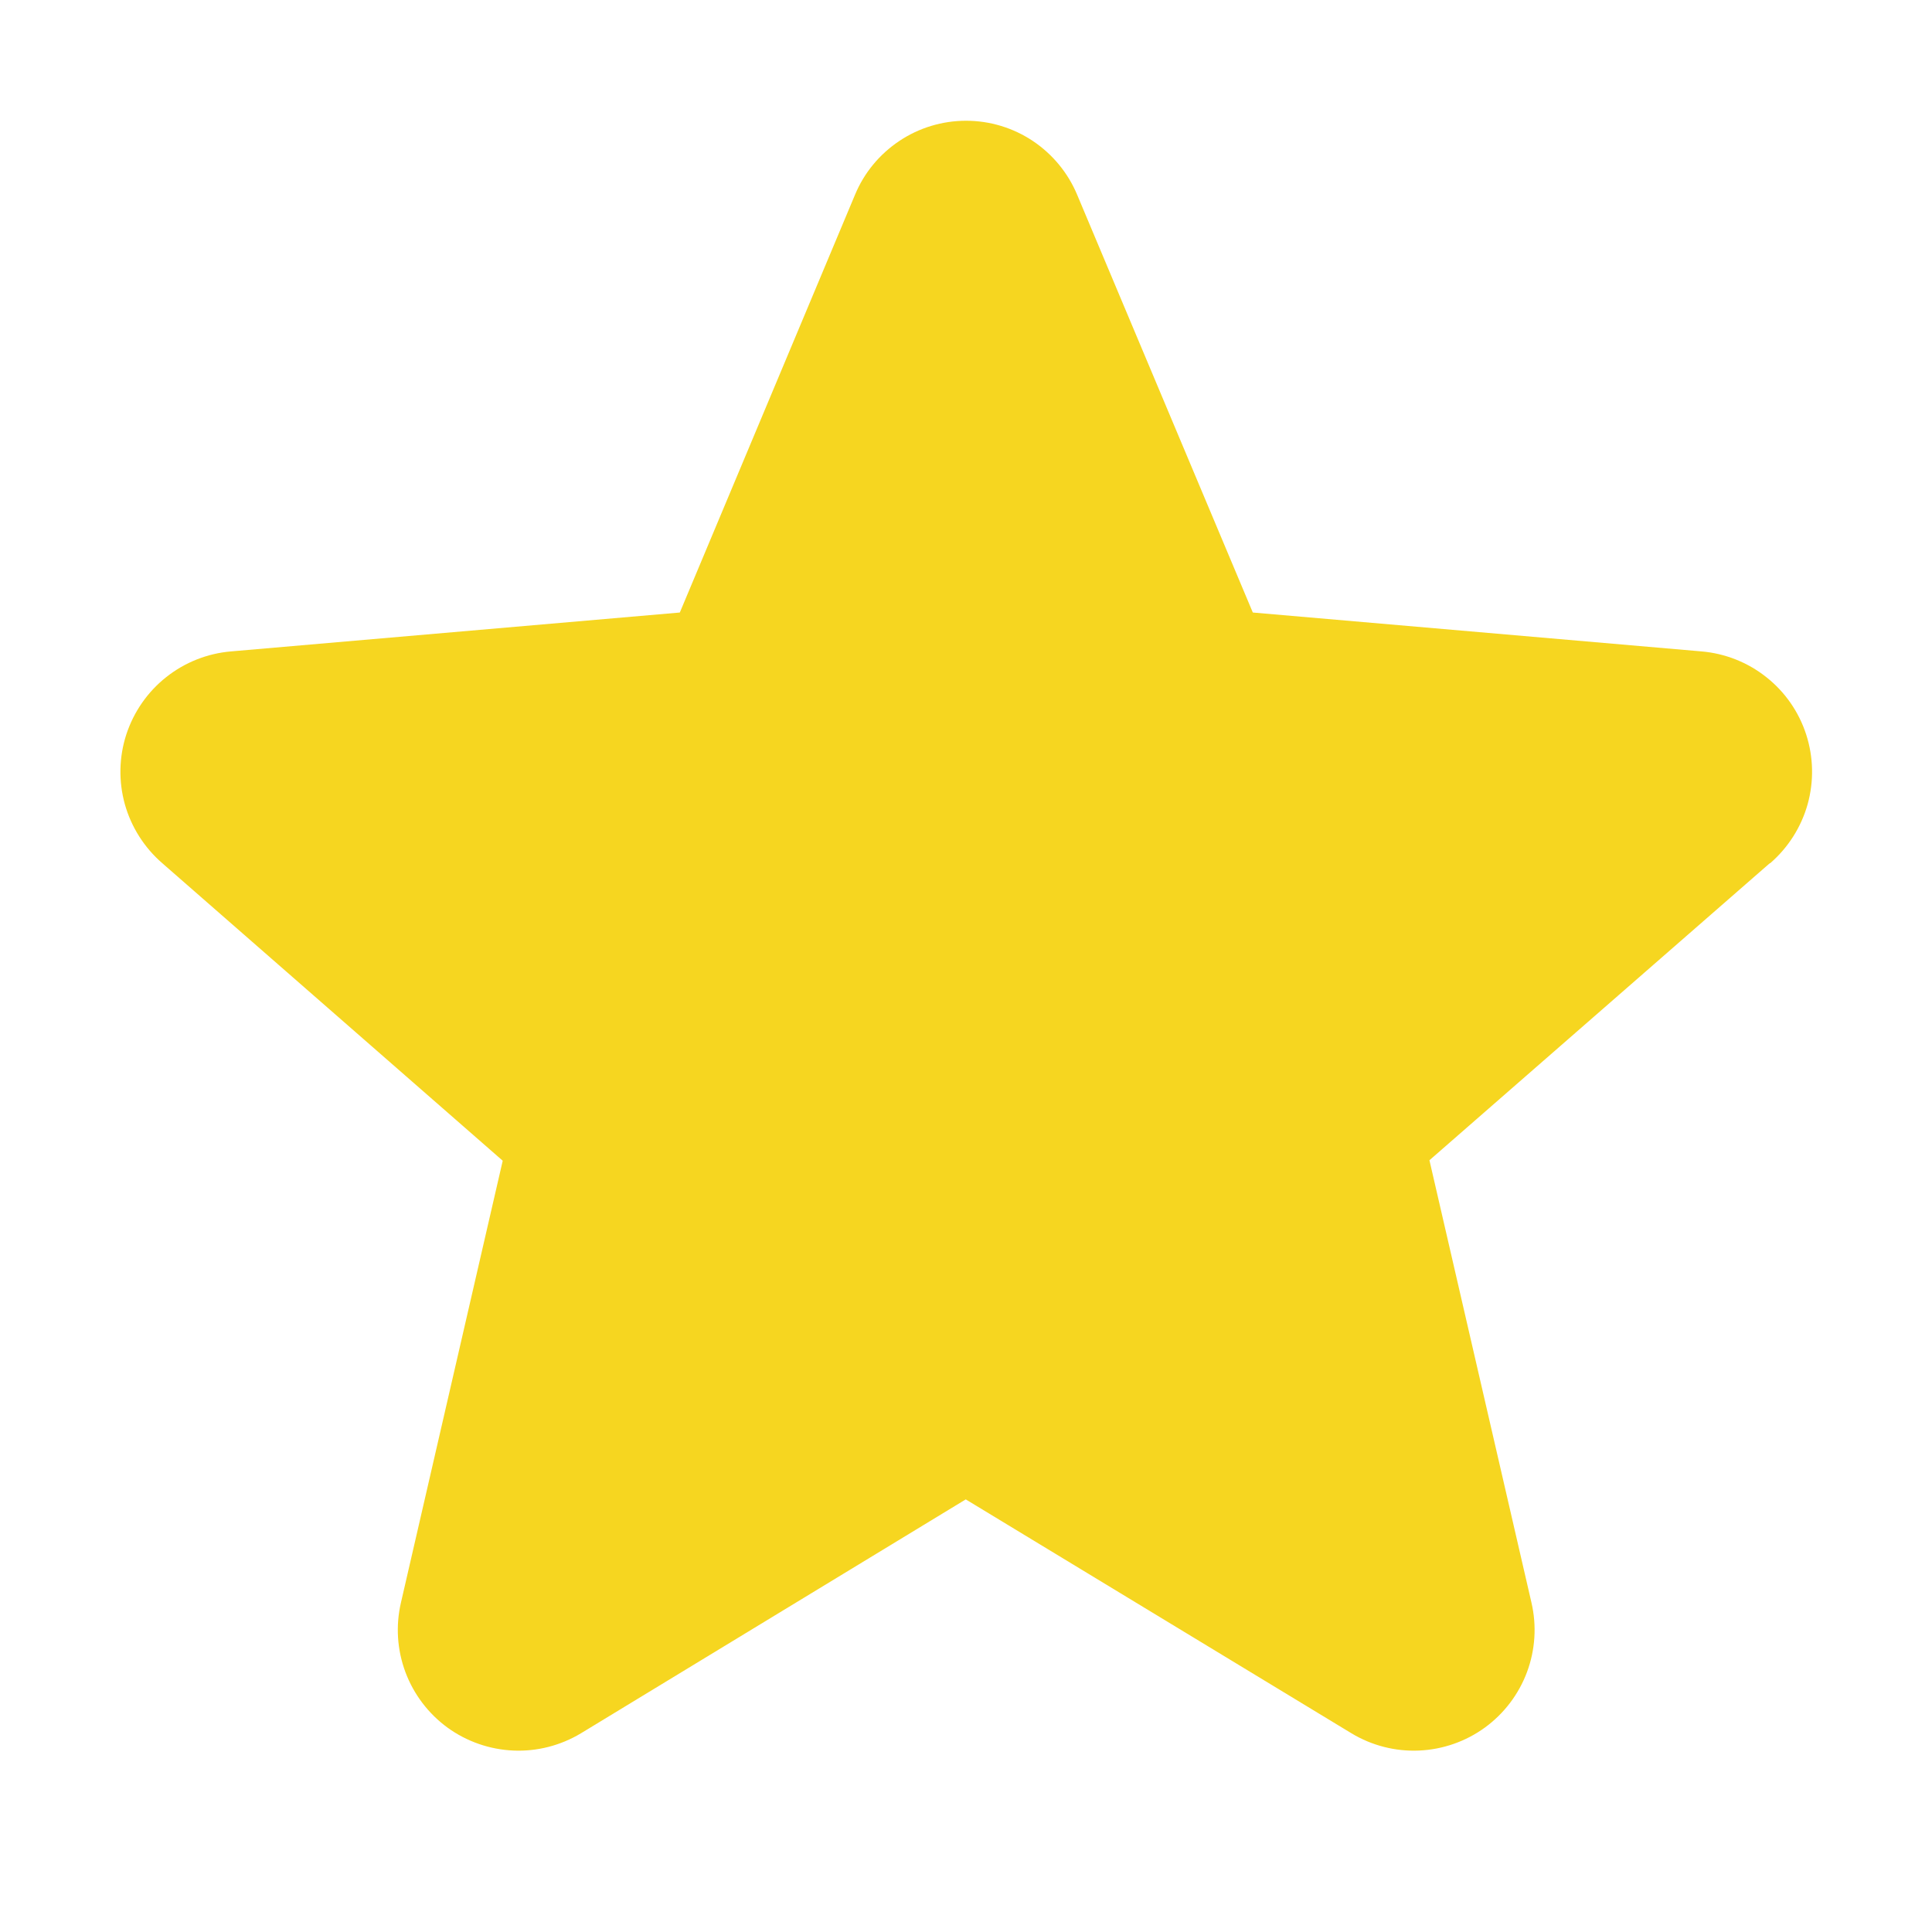 <svg width="24" height="24" viewBox="0 0 24 24" fill="none" xmlns="http://www.w3.org/2000/svg">
<path d="M21.985 10.723L17.757 14.413L19.024 19.907C19.091 20.194 19.072 20.494 18.969 20.771C18.866 21.047 18.684 21.287 18.445 21.461C18.207 21.634 17.922 21.733 17.628 21.746C17.333 21.759 17.041 21.684 16.789 21.532L11.997 18.626L7.216 21.532C6.963 21.684 6.671 21.759 6.377 21.746C6.082 21.733 5.798 21.634 5.559 21.461C5.321 21.287 5.139 21.047 5.036 20.771C4.933 20.494 4.914 20.194 4.981 19.907L6.245 14.419L2.016 10.723C1.793 10.53 1.631 10.275 1.551 9.991C1.472 9.706 1.478 9.405 1.569 9.124C1.661 8.843 1.833 8.595 2.064 8.412C2.296 8.228 2.576 8.117 2.87 8.092L8.445 7.609L10.621 2.42C10.734 2.147 10.926 1.915 11.172 1.751C11.417 1.587 11.706 1.5 12.001 1.5C12.296 1.5 12.584 1.587 12.83 1.751C13.075 1.915 13.267 2.147 13.381 2.42L15.563 7.609L21.136 8.092C21.43 8.117 21.711 8.228 21.942 8.412C22.174 8.595 22.346 8.843 22.437 9.124C22.528 9.405 22.534 9.706 22.455 9.991C22.375 10.275 22.213 10.53 21.99 10.723H21.985Z" fill="#F6D620"/>
</svg>
